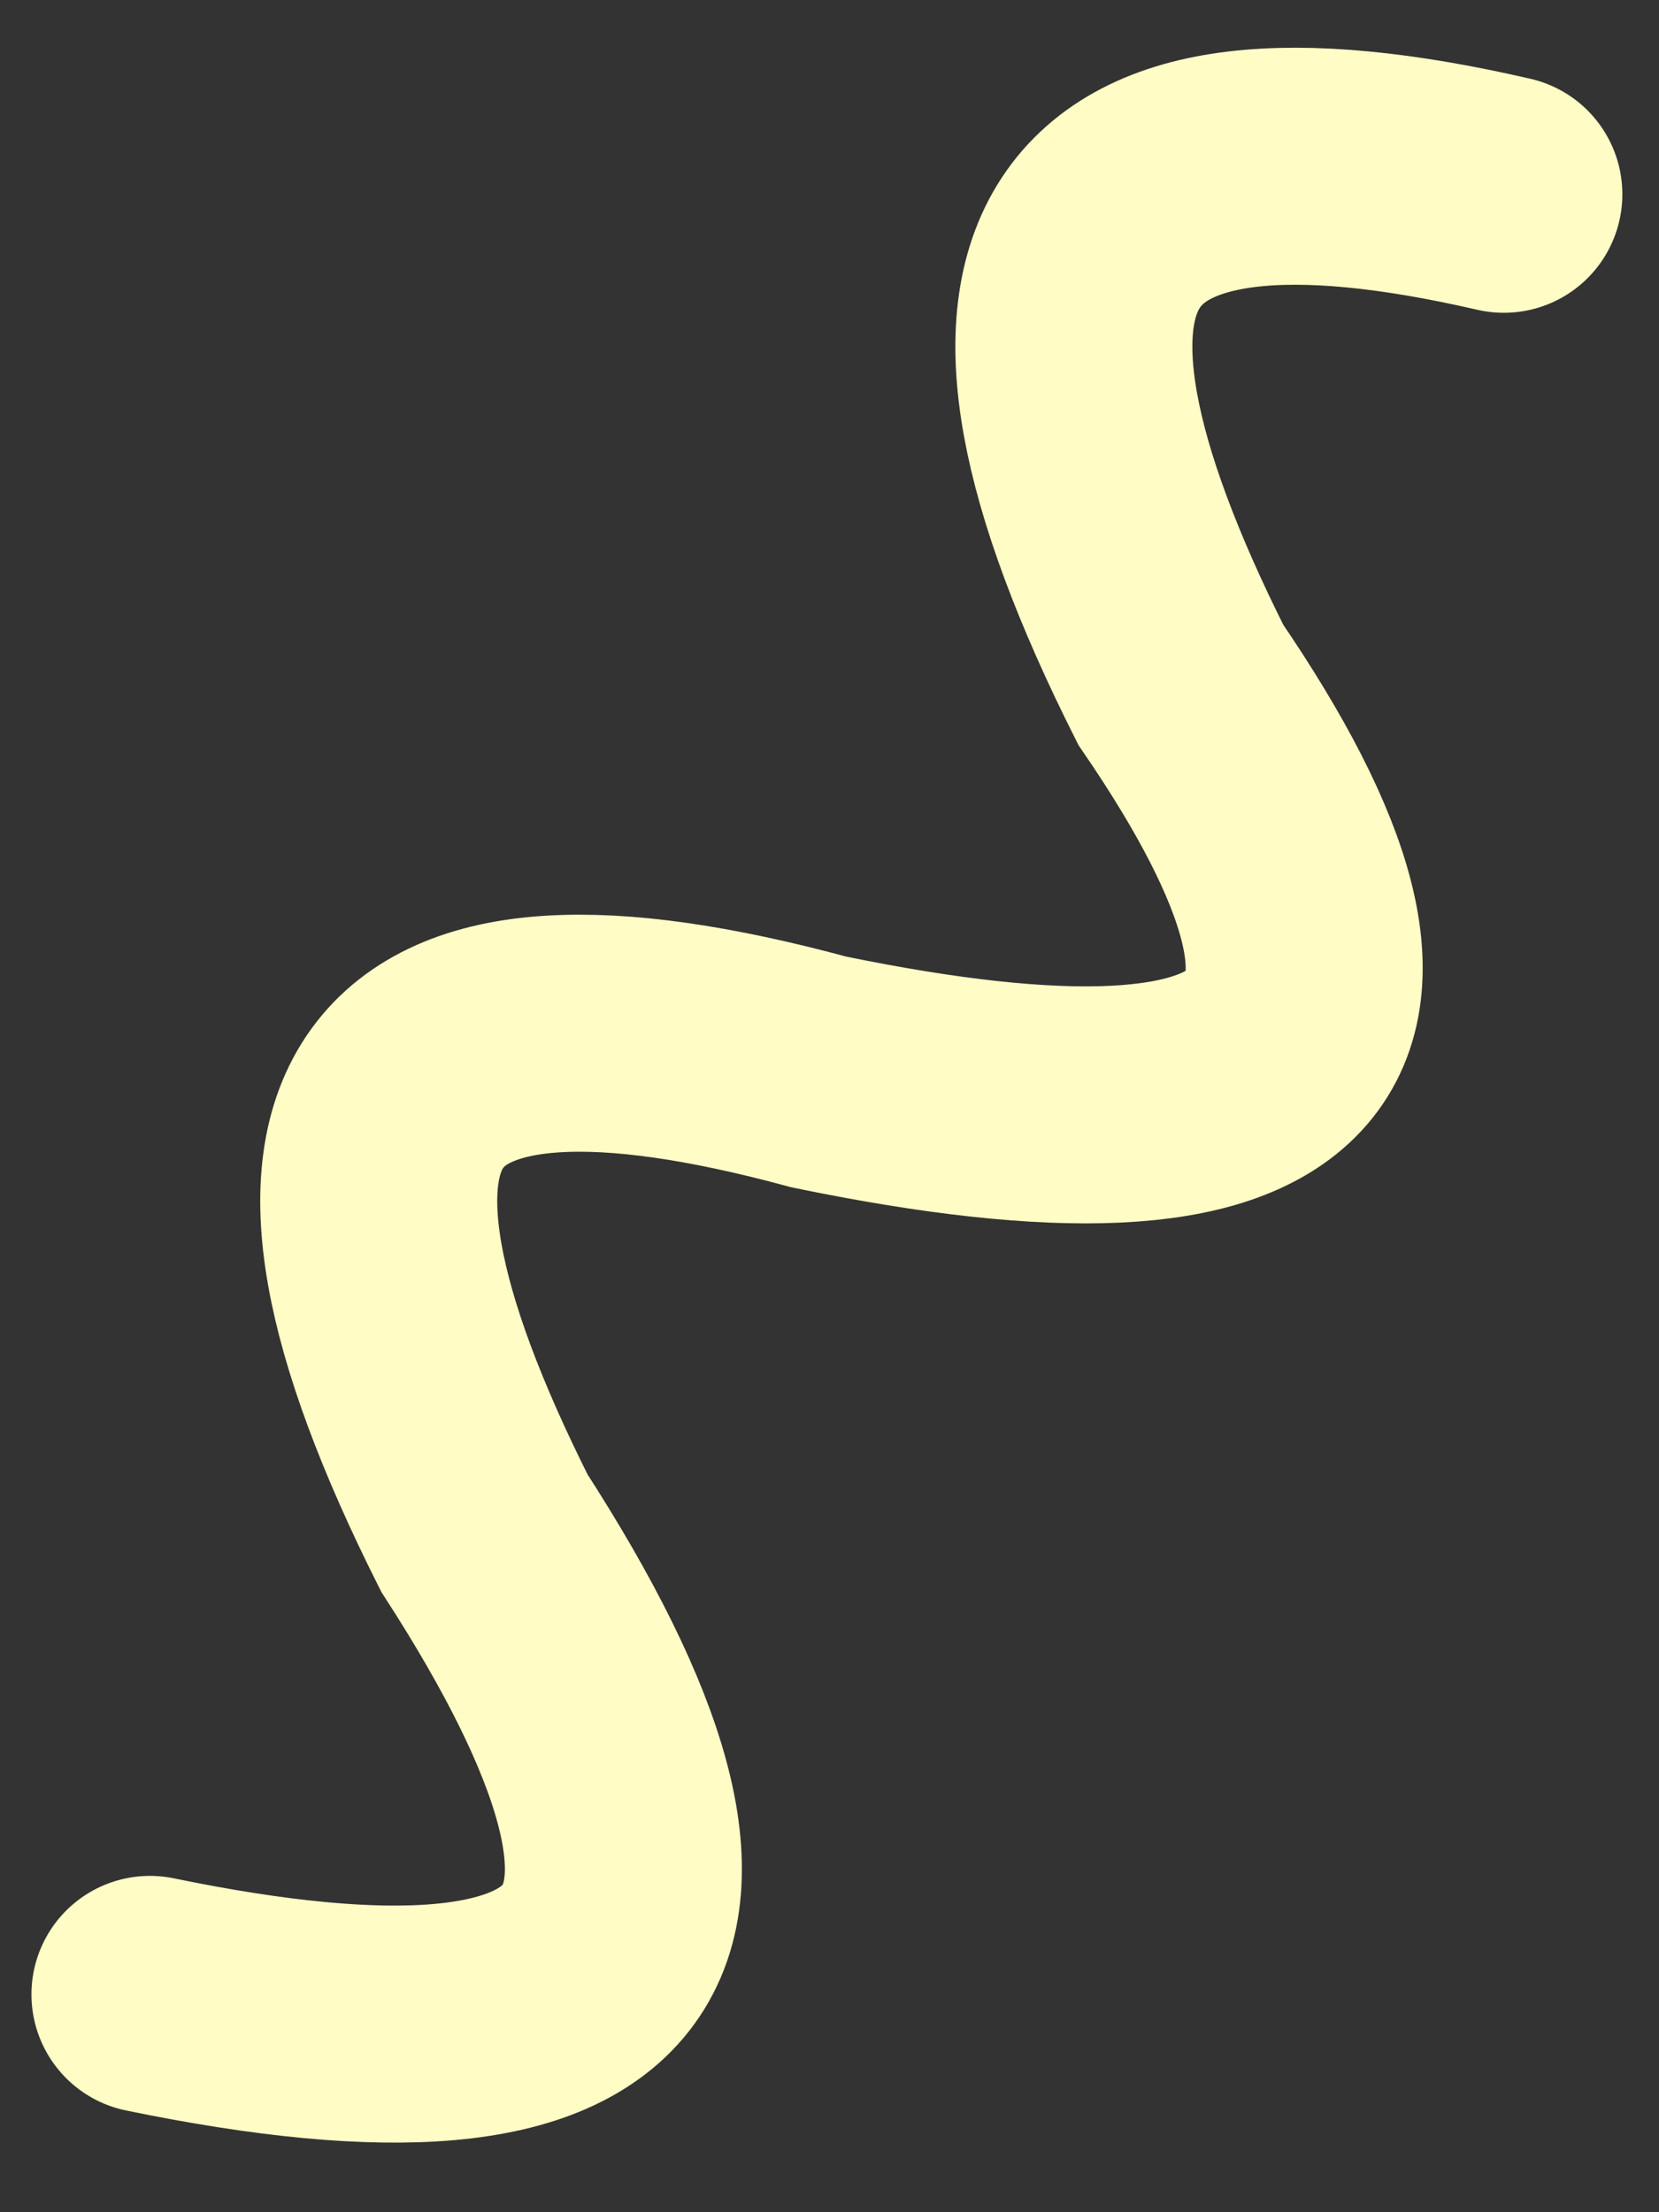 <svg width="21" height="28" viewBox="0 0 21 28" fill="none" xmlns="http://www.w3.org/2000/svg">
<rect x="0" y="0" width="21" height="28" fill="#333333" stroke="none"/>
<path d="M19.036 2.459C13.598 1.205 12.235 3.275 14.947 8.668C18.053 13.204 16.526 14.838 10.366 13.568C4.831 12.066 3.42 14.012 6.132 19.405C9.469 24.567 8.058 26.513 1.898 25.243" stroke="#FFFCC5" stroke-width="3" stroke-linecap="round"/>
</svg>
